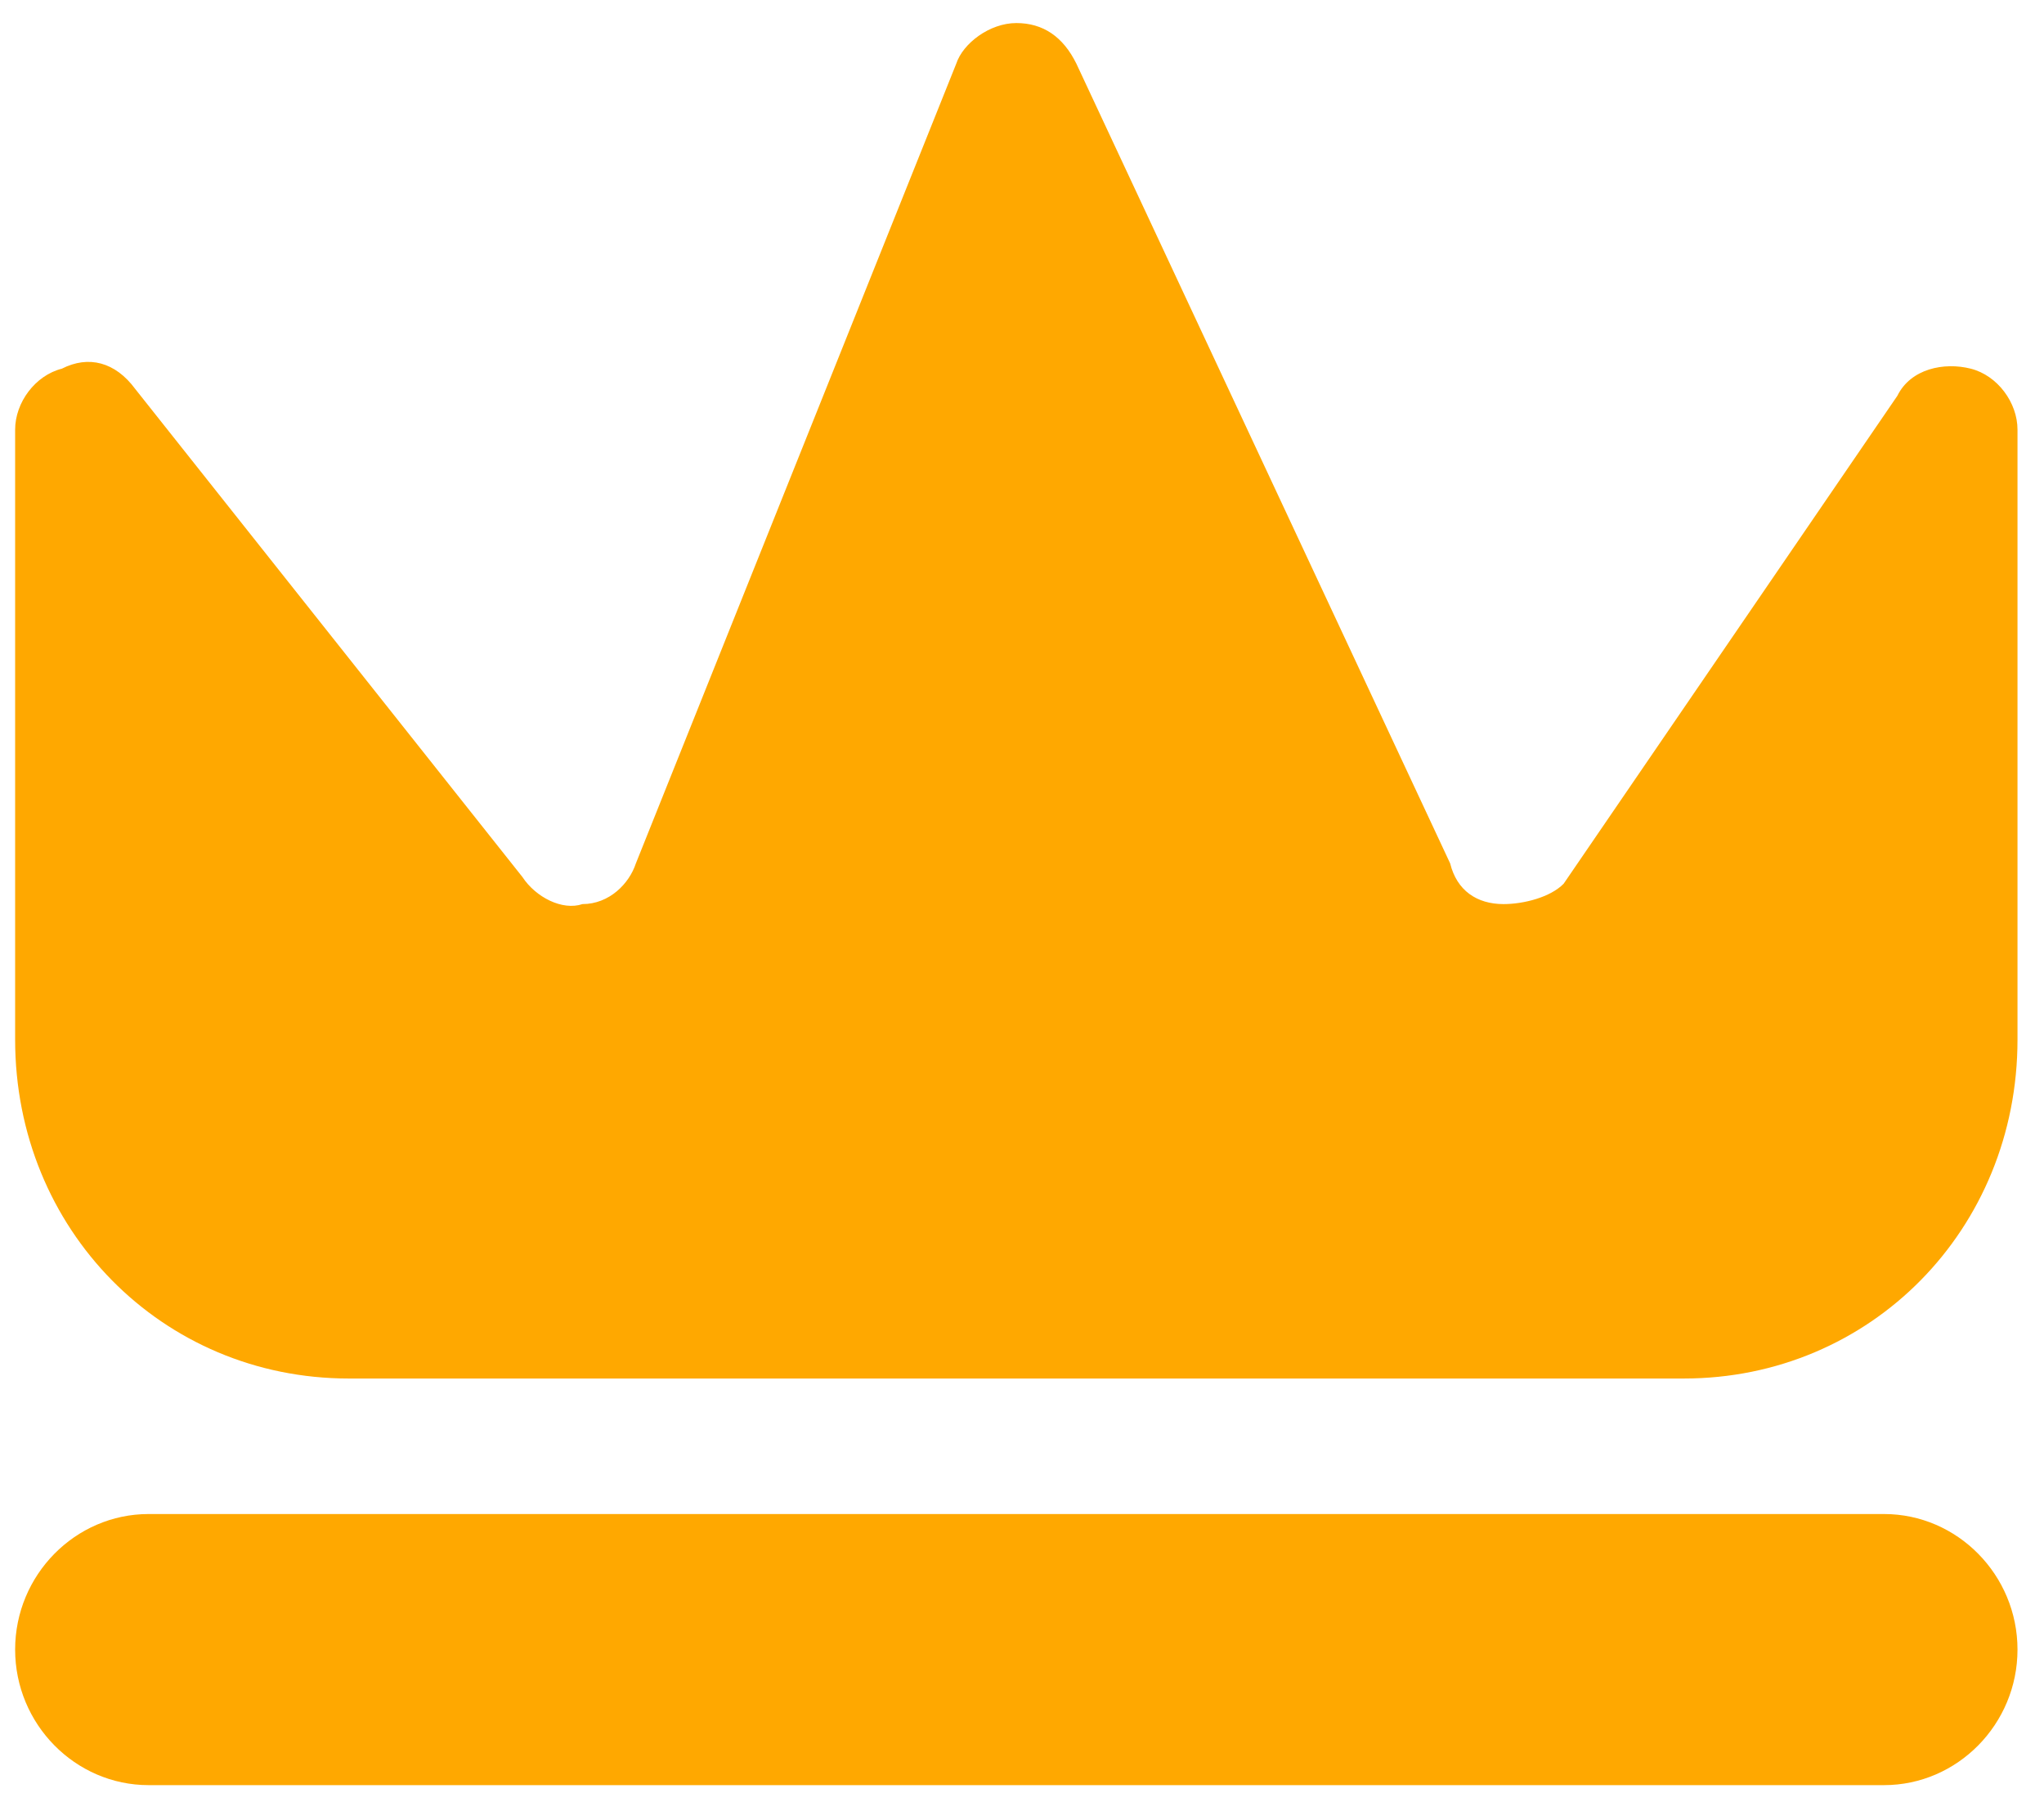 <svg width="57" height="50" viewBox="0 0 57 50" fill="none" xmlns="http://www.w3.org/2000/svg">
<path d="M56.261 46.001C56.261 48.08 54.586 49.781 52.539 49.781H4.144C2.097 49.781 0.422 48.08 0.422 46.001C0.422 43.922 2.097 42.221 4.144 42.221H52.539C54.586 42.221 56.261 43.922 56.261 46.001ZM54.958 10.281C54.214 10.092 53.283 10.281 52.911 11.037L43.604 24.645C43.232 25.023 42.488 25.212 41.929 25.212C41.185 25.212 40.626 24.834 40.44 24.078L30.017 1.777C29.645 1.021 29.086 0.643 28.342 0.643C27.597 0.643 26.852 1.21 26.666 1.777L17.732 24.078C17.546 24.645 16.988 25.212 16.243 25.212C15.685 25.401 14.94 25.023 14.568 24.456L3.772 10.848C3.214 10.092 2.469 9.903 1.725 10.281C0.98 10.47 0.422 11.226 0.422 11.982V28.992C0.422 34.284 4.517 38.442 9.728 38.442H46.955C52.166 38.442 56.261 34.284 56.261 28.992V11.982C56.261 11.226 55.703 10.47 54.958 10.281Z" fill="#FFA800"/>
</svg>
